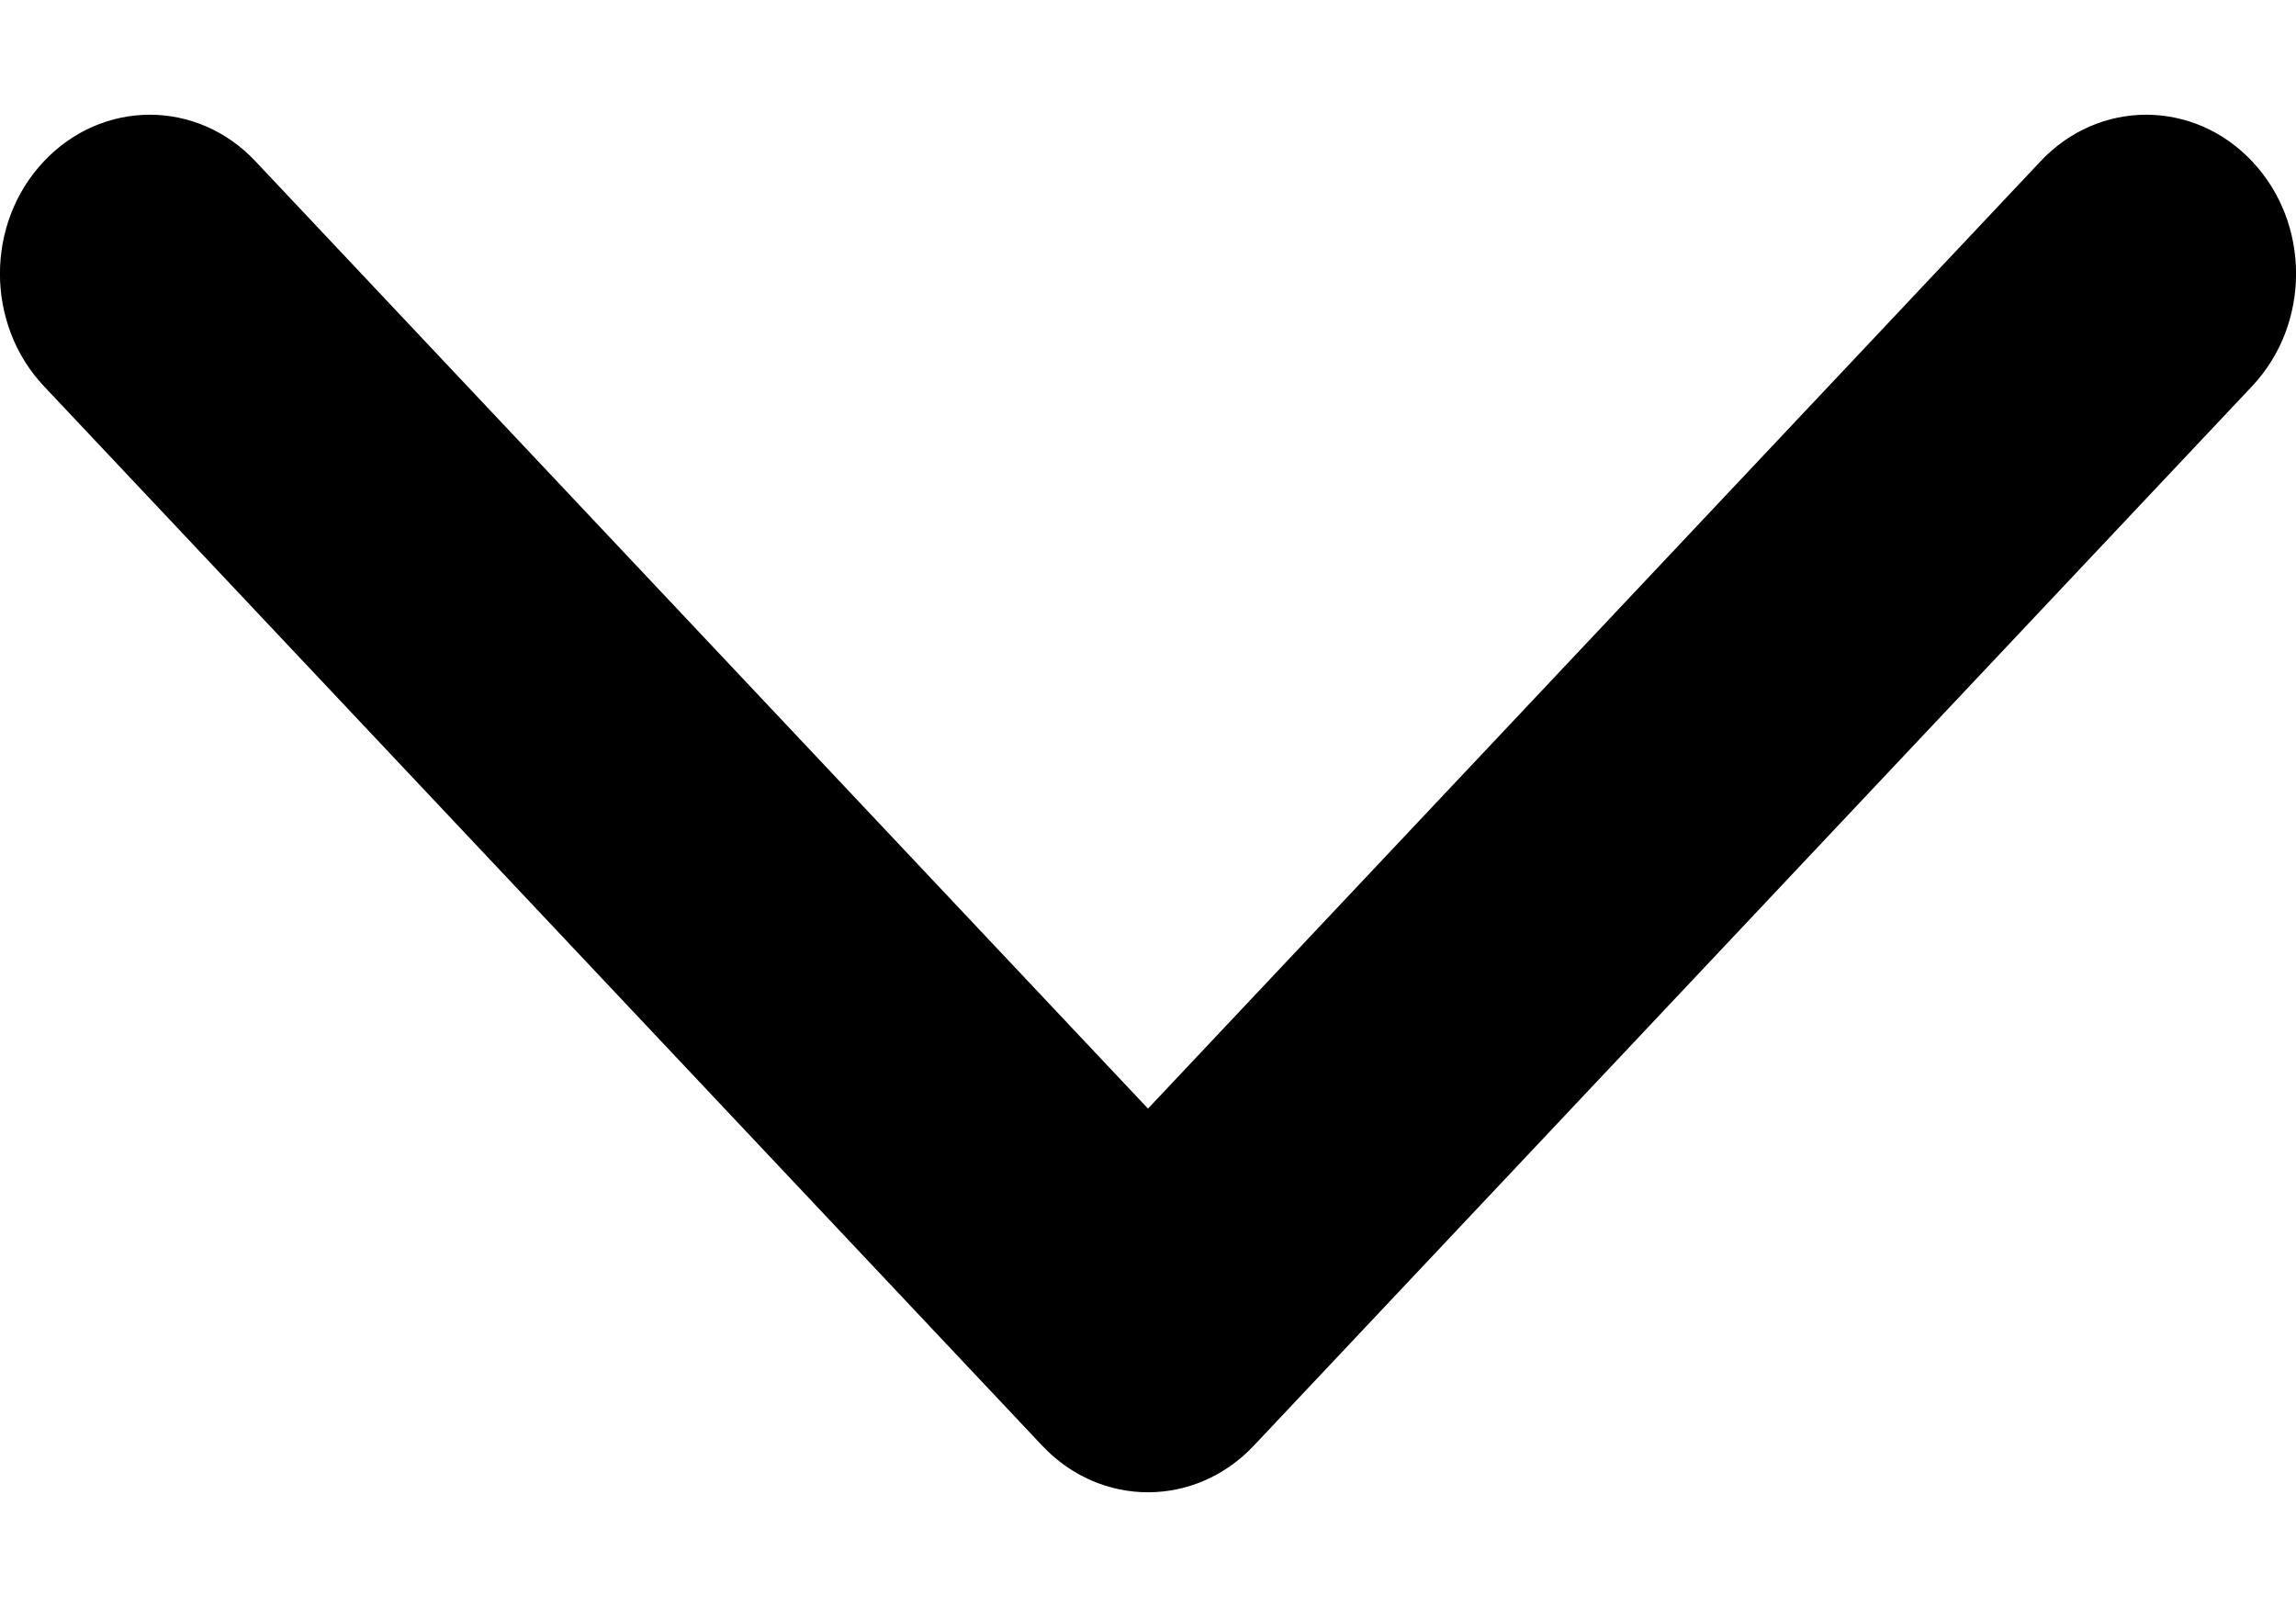 <svg
    xmlns="http://www.w3.org/2000/svg"
    width="10"
    height="7"
    viewBox="0 0 10 7"
    fill="none"
>
    <path
        fill-rule="evenodd"
        clip-rule="evenodd"
        d="M9.809 0.703C10.064 0.973 10.064 1.411 9.809 1.682L5.461 6.297C5.206 6.568 4.794 6.568 4.539 6.297L0.191 1.682C-0.064 1.411 -0.064 0.973 0.191 0.703C0.446 0.432 0.859 0.432 1.113 0.703L5 4.829L8.887 0.703C9.141 0.432 9.554 0.432 9.809 0.703Z"
        fill="black"
    />
</svg>
